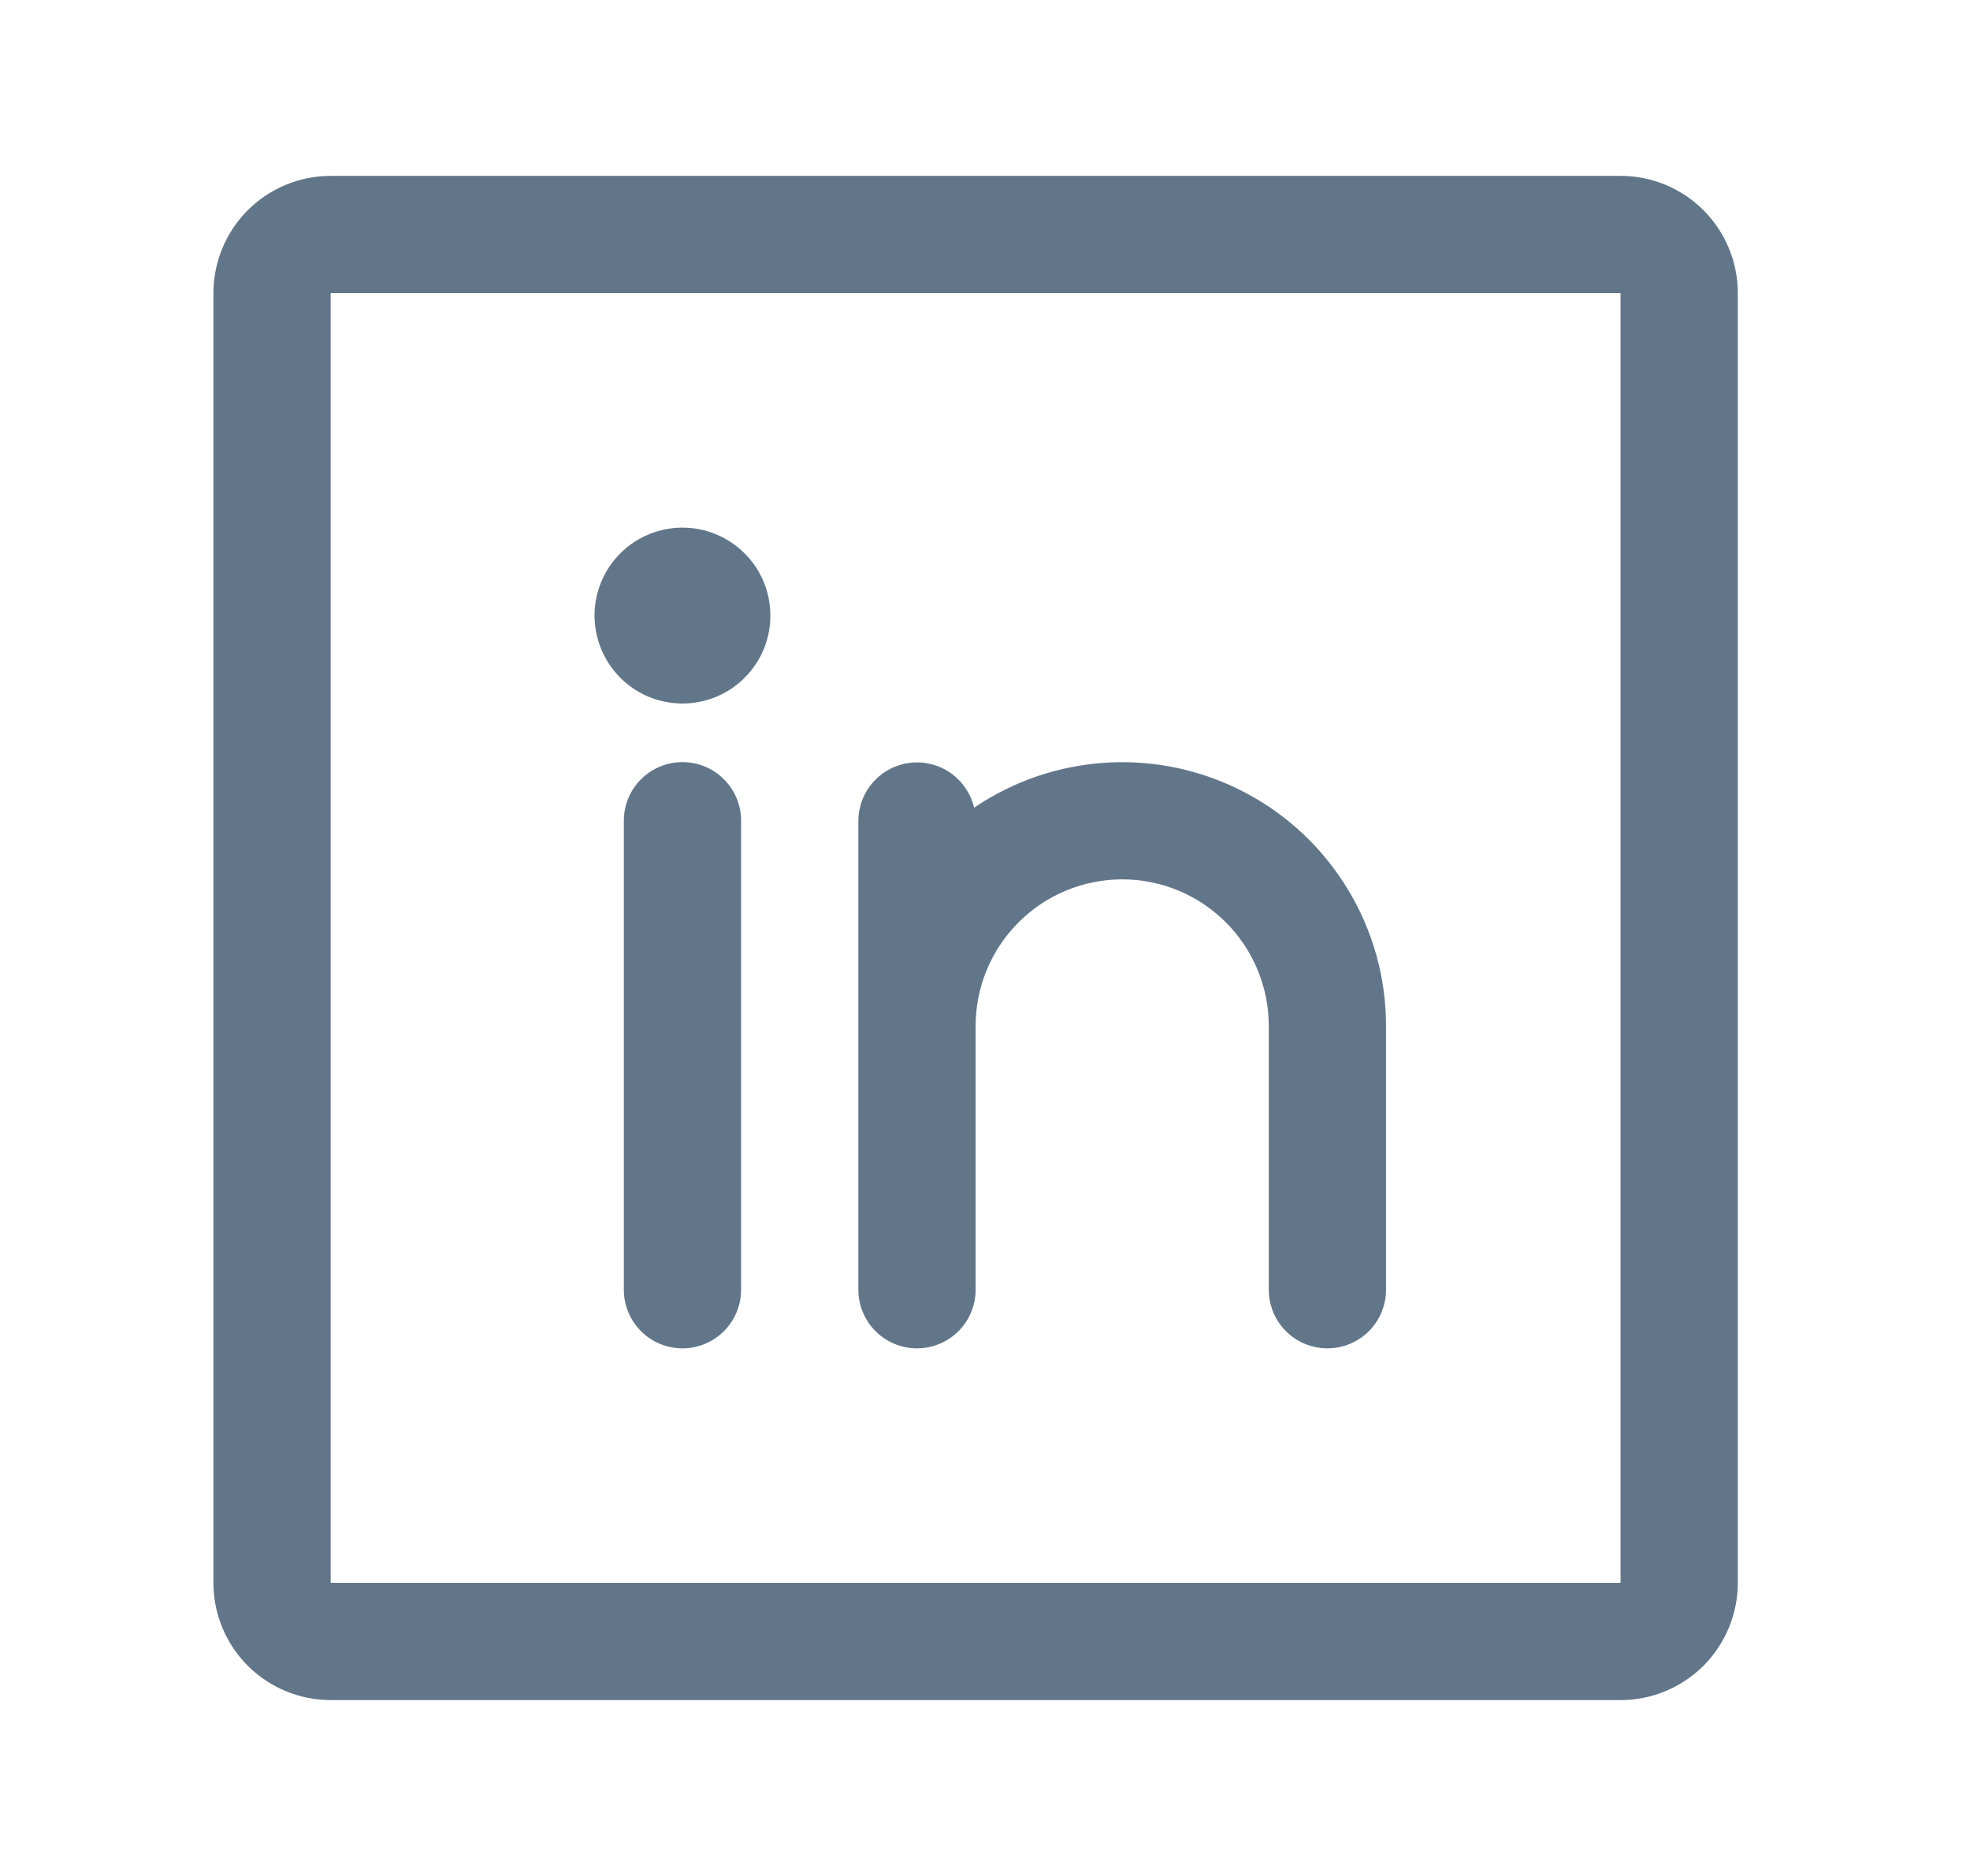 <svg width="21" height="20" viewBox="0 0 21 20" fill="none" xmlns="http://www.w3.org/2000/svg">
<path d="M17.275 1.875H3.525C3.193 1.875 2.876 2.007 2.641 2.241C2.407 2.476 2.275 2.793 2.275 3.125V16.875C2.275 17.206 2.407 17.524 2.641 17.759C2.876 17.993 3.193 18.125 3.525 18.125H17.275C17.607 18.125 17.924 17.993 18.159 17.759C18.393 17.524 18.525 17.206 18.525 16.875V3.125C18.525 2.793 18.393 2.476 18.159 2.241C17.924 2.007 17.607 1.875 17.275 1.875ZM17.275 16.875H3.525V3.125H17.275V16.875ZM7.9 8.75V13.75C7.9 13.916 7.834 14.075 7.717 14.192C7.6 14.309 7.441 14.375 7.275 14.375C7.109 14.375 6.95 14.309 6.833 14.192C6.716 14.075 6.65 13.916 6.65 13.75V8.75C6.65 8.584 6.716 8.425 6.833 8.308C6.95 8.191 7.109 8.125 7.275 8.125C7.441 8.125 7.6 8.191 7.717 8.308C7.834 8.425 7.9 8.584 7.9 8.75ZM14.775 10.938V13.75C14.775 13.916 14.709 14.075 14.592 14.192C14.475 14.309 14.316 14.375 14.15 14.375C13.984 14.375 13.825 14.309 13.708 14.192C13.591 14.075 13.525 13.916 13.525 13.75V10.938C13.525 10.523 13.36 10.126 13.067 9.833C12.774 9.54 12.377 9.375 11.963 9.375C11.548 9.375 11.151 9.54 10.858 9.833C10.565 10.126 10.4 10.523 10.4 10.938V13.75C10.4 13.916 10.334 14.075 10.217 14.192C10.1 14.309 9.941 14.375 9.775 14.375C9.609 14.375 9.45 14.309 9.333 14.192C9.216 14.075 9.15 13.916 9.15 13.75V8.75C9.151 8.597 9.208 8.449 9.31 8.336C9.412 8.222 9.553 8.149 9.705 8.132C9.857 8.115 10.01 8.154 10.135 8.242C10.26 8.331 10.349 8.462 10.384 8.611C10.806 8.324 11.299 8.158 11.809 8.13C12.32 8.102 12.828 8.214 13.279 8.453C13.731 8.692 14.108 9.05 14.372 9.488C14.636 9.925 14.775 10.427 14.775 10.938ZM8.212 6.562C8.212 6.748 8.158 6.929 8.055 7.083C7.951 7.238 7.805 7.358 7.634 7.429C7.462 7.5 7.274 7.518 7.092 7.482C6.91 7.446 6.743 7.357 6.612 7.225C6.481 7.094 6.392 6.927 6.356 6.745C6.319 6.564 6.338 6.375 6.409 6.204C6.48 6.032 6.6 5.886 6.754 5.783C6.908 5.68 7.09 5.625 7.275 5.625C7.524 5.625 7.762 5.724 7.938 5.9C8.114 6.075 8.212 6.314 8.212 6.562Z" fill="#62768A"/>
</svg>
